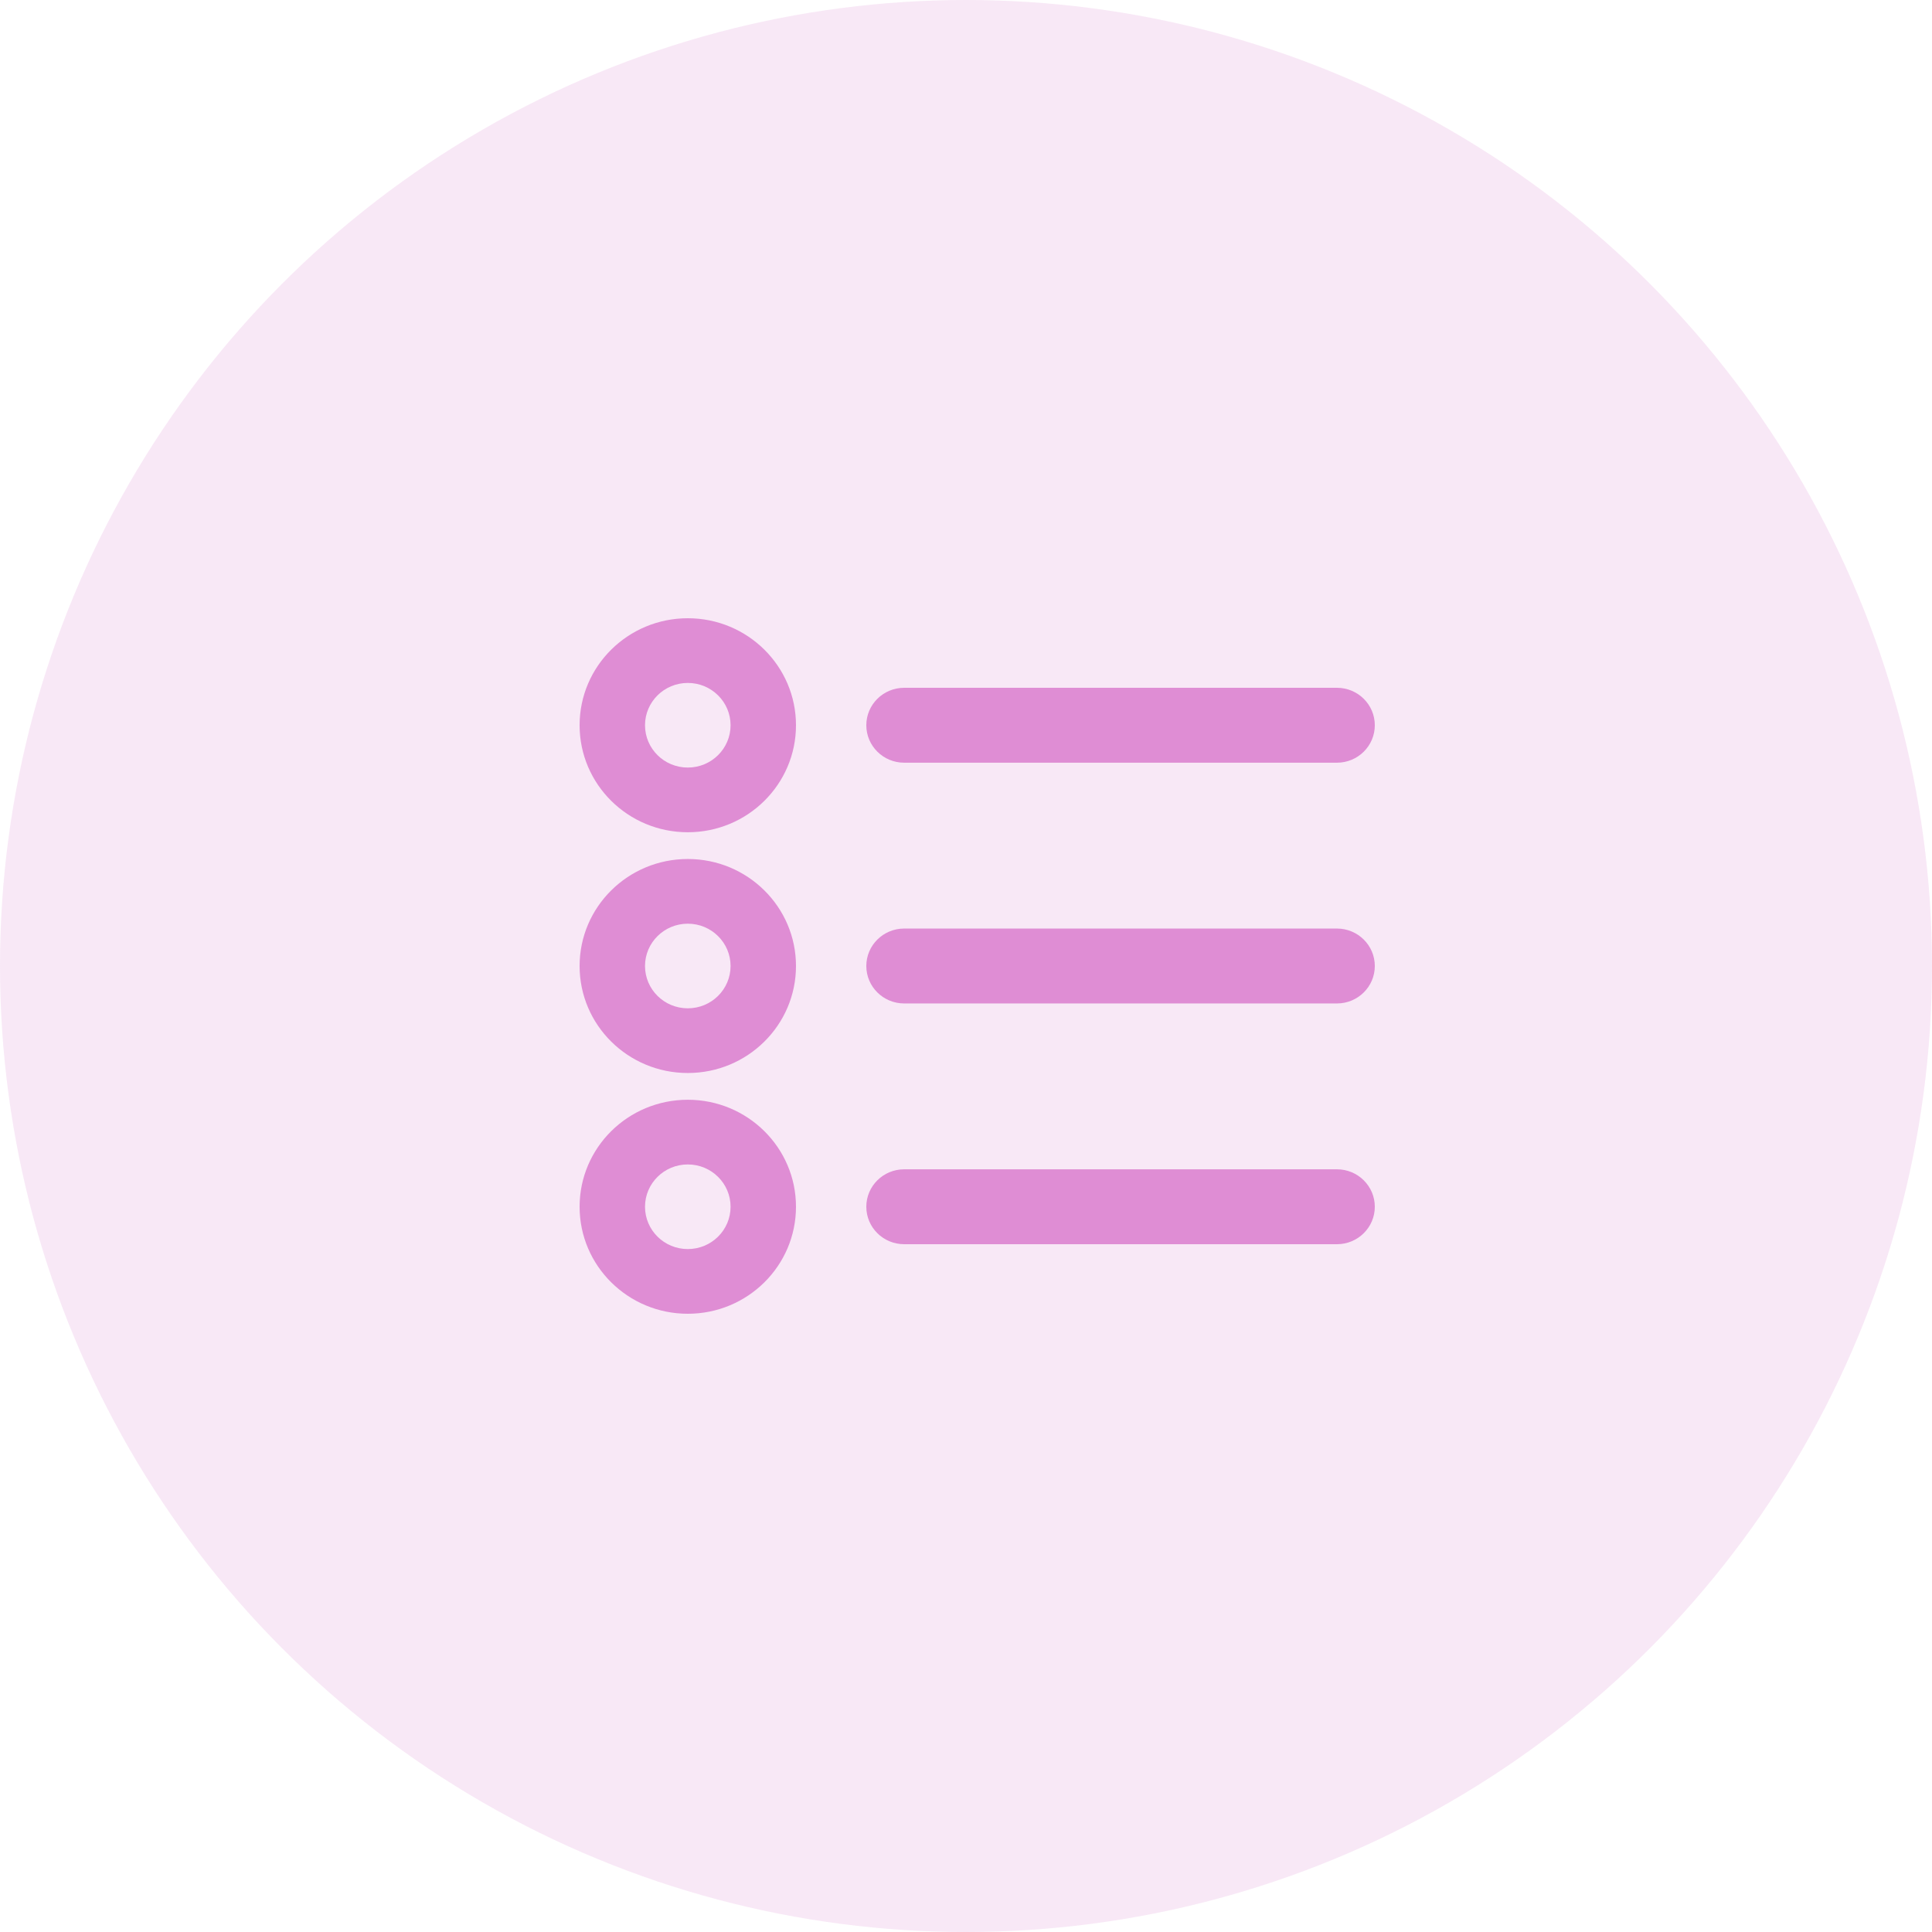 <?xml version="1.0" encoding="UTF-8"?>
<svg width="70px" height="70px" viewBox="0 0 70 70" version="1.1" xmlns="http://www.w3.org/2000/svg" xmlns:xlink="http://www.w3.org/1999/xlink">
    <!-- Generator: Sketch 51.1 (57501) - http://www.bohemiancoding.com/sketch -->
    <title>icn/Log Container</title>
    <desc>Created with Sketch.</desc>
    <defs></defs>
    <g id="Page-1" stroke="none" stroke-width="1" fill="none" fill-rule="evenodd">
        <g id="Style-Guide" transform="translate(-295, -2089)" fill="#DF8DD4">
            <g id="icn/log-contained" transform="translate(295, 2089)">
                <circle id="Oval-11" opacity="0.2" cx="35" cy="35" r="35"></circle>
                <g id="Group-15" stroke-width="1" transform="translate(21, 22.4)">
                    <path d="M5.47,3.877 C5.47,3.031 4.776,2.344 3.92,2.344 C3.064,2.344 2.37,3.031 2.37,3.877 C2.37,4.724 3.064,5.41 3.92,5.41 C4.776,5.41 5.47,4.724 5.47,3.877 Z M7.84,3.877 C7.84,6.018 6.085,7.754 3.92,7.754 C1.755,7.754 0,6.018 0,3.877 C0,1.736 1.755,0 3.92,0 C6.085,0 7.84,1.736 7.84,3.877 Z" id="Stroke-1" fill-rule="nonzero" style="mix-blend-mode: multiply;"></path>
                    <path d="M11.76,5.234 C11.002,5.234 10.388,4.626 10.388,3.877 C10.388,3.128 11.002,2.52 11.76,2.52 L27.44,2.52 C28.198,2.52 28.812,3.128 28.812,3.877 C28.812,4.626 28.198,5.234 27.44,5.234 L11.76,5.234 Z" id="Line" fill-rule="nonzero" style="mix-blend-mode: multiply;"></path>
                    <path d="M5.47,12.6 C5.47,11.754 4.776,11.067 3.92,11.067 C3.064,11.067 2.37,11.754 2.37,12.6 C2.37,13.447 3.064,14.133 3.92,14.133 C4.776,14.133 5.47,13.447 5.47,12.6 Z M7.84,12.6 C7.84,14.741 6.085,16.477 3.92,16.477 C1.755,16.477 0,14.741 0,12.6 C0,10.459 1.755,8.723 3.92,8.723 C6.085,8.723 7.84,10.459 7.84,12.6 Z" id="Stroke-5" fill-rule="nonzero" style="mix-blend-mode: multiply;"></path>
                    <path d="M11.76,13.957 C11.002,13.957 10.388,13.349 10.388,12.6 C10.388,11.851 11.002,11.243 11.76,11.243 L27.44,11.243 C28.198,11.243 28.812,11.851 28.812,12.6 C28.812,13.349 28.198,13.957 27.44,13.957 L11.76,13.957 Z" id="Line-Copy" fill-rule="nonzero" style="mix-blend-mode: multiply;"></path>
                    <path d="M5.47,21.323 C5.47,20.477 4.776,19.79 3.92,19.79 C3.064,19.79 2.37,20.477 2.37,21.323 C2.37,22.17 3.064,22.856 3.92,22.856 C4.776,22.856 5.47,22.17 5.47,21.323 Z M7.84,21.323 C7.84,23.464 6.085,25.2 3.92,25.2 C1.755,25.2 0,23.464 0,21.323 C0,19.182 1.755,17.446 3.92,17.446 C6.085,17.446 7.84,19.182 7.84,21.323 Z" id="Stroke-9" fill-rule="nonzero" style="mix-blend-mode: multiply;"></path>
                    <path d="M11.76,22.68 C11.002,22.68 10.388,22.072 10.388,21.323 C10.388,20.574 11.002,19.966 11.76,19.966 L27.44,19.966 C28.198,19.966 28.812,20.574 28.812,21.323 C28.812,22.072 28.198,22.68 27.44,22.68 L11.76,22.68 Z" id="Line-Copy-2" fill-rule="nonzero" style="mix-blend-mode: multiply;"></path>
                </g>
            </g>
        </g>
    </g>
</svg>